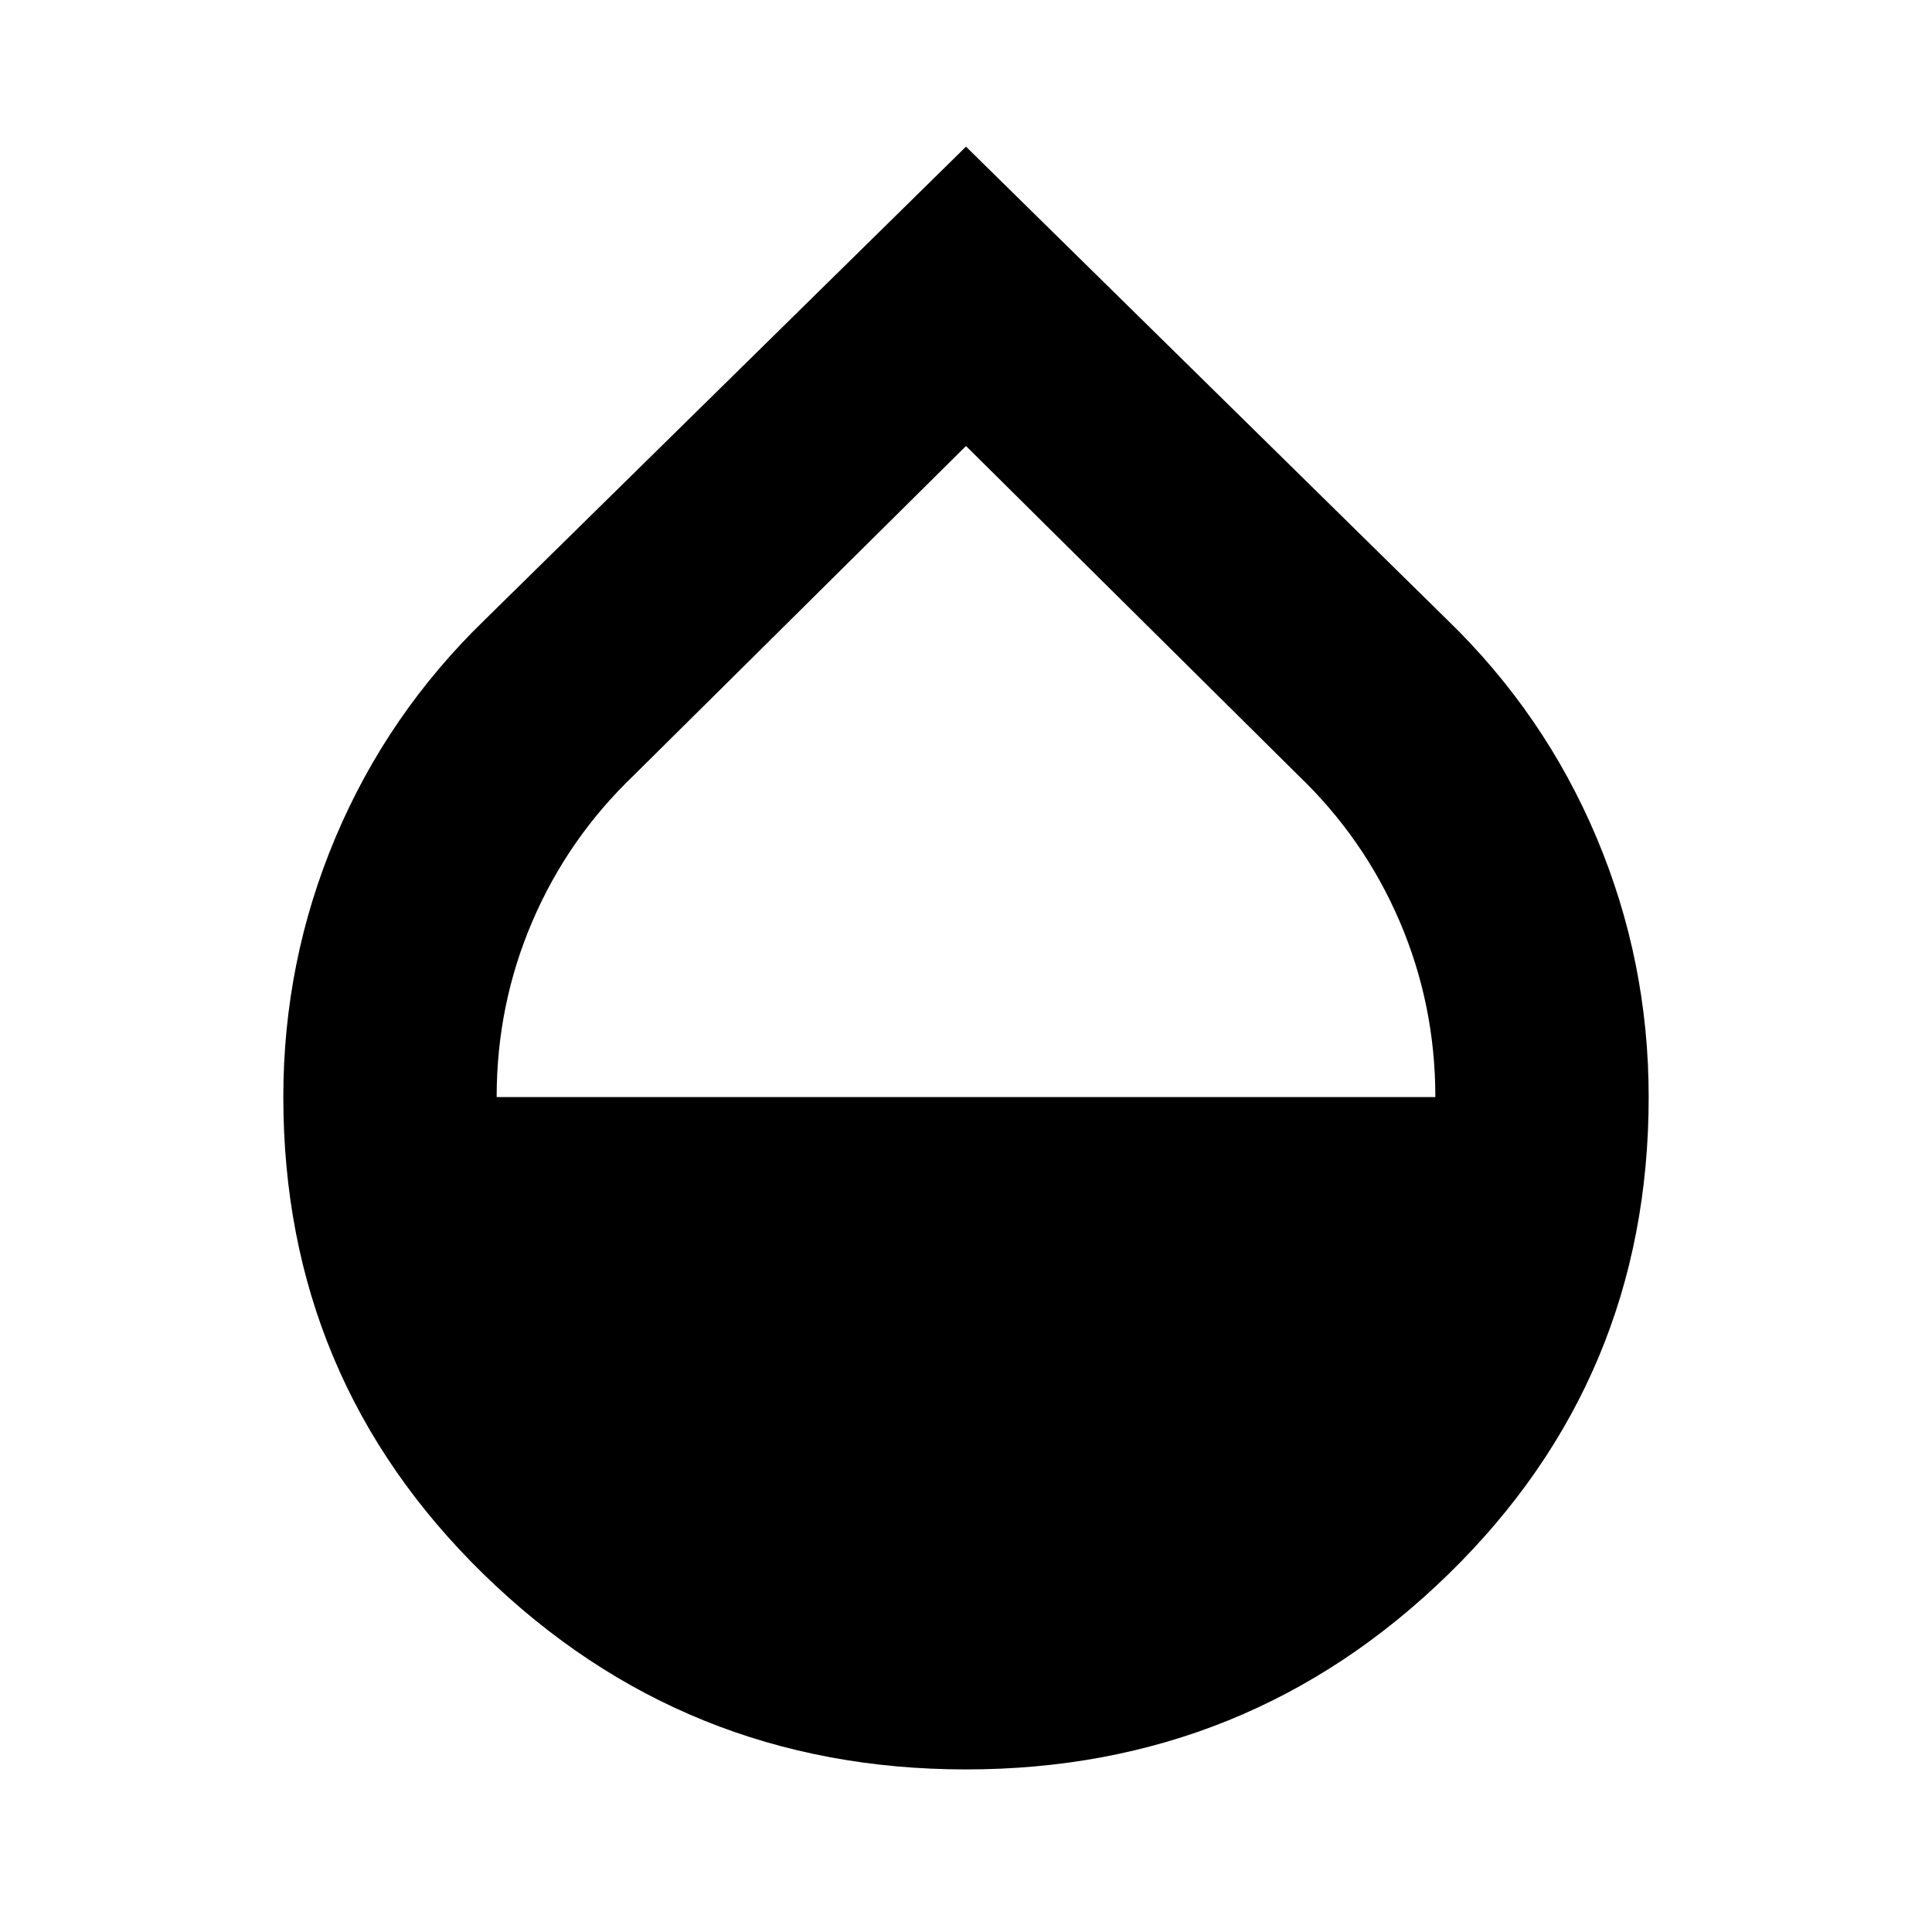 <svg xmlns="http://www.w3.org/2000/svg" height="24" viewBox="0 -960 960 960" width="24"><path d="M480-80.782q-140.348 0-239.783-97.087-99.435-97.087-99.435-237.001 0-67.521 25.913-128.978 25.913-61.457 74.304-108.283L480-887.132l239.001 235.001q48.391 46.826 74.304 108.283 25.913 61.457 25.913 128.978 0 139.914-99.435 237.001Q620.348-80.782 480-80.782ZM246.783-414.87h466.434q0-45.869-17.717-87.239-17.718-41.369-50.587-72.804L480-738.391 315.087-574.913q-32.869 31.435-50.587 72.804-17.717 41.37-17.717 87.239Z"/></svg>